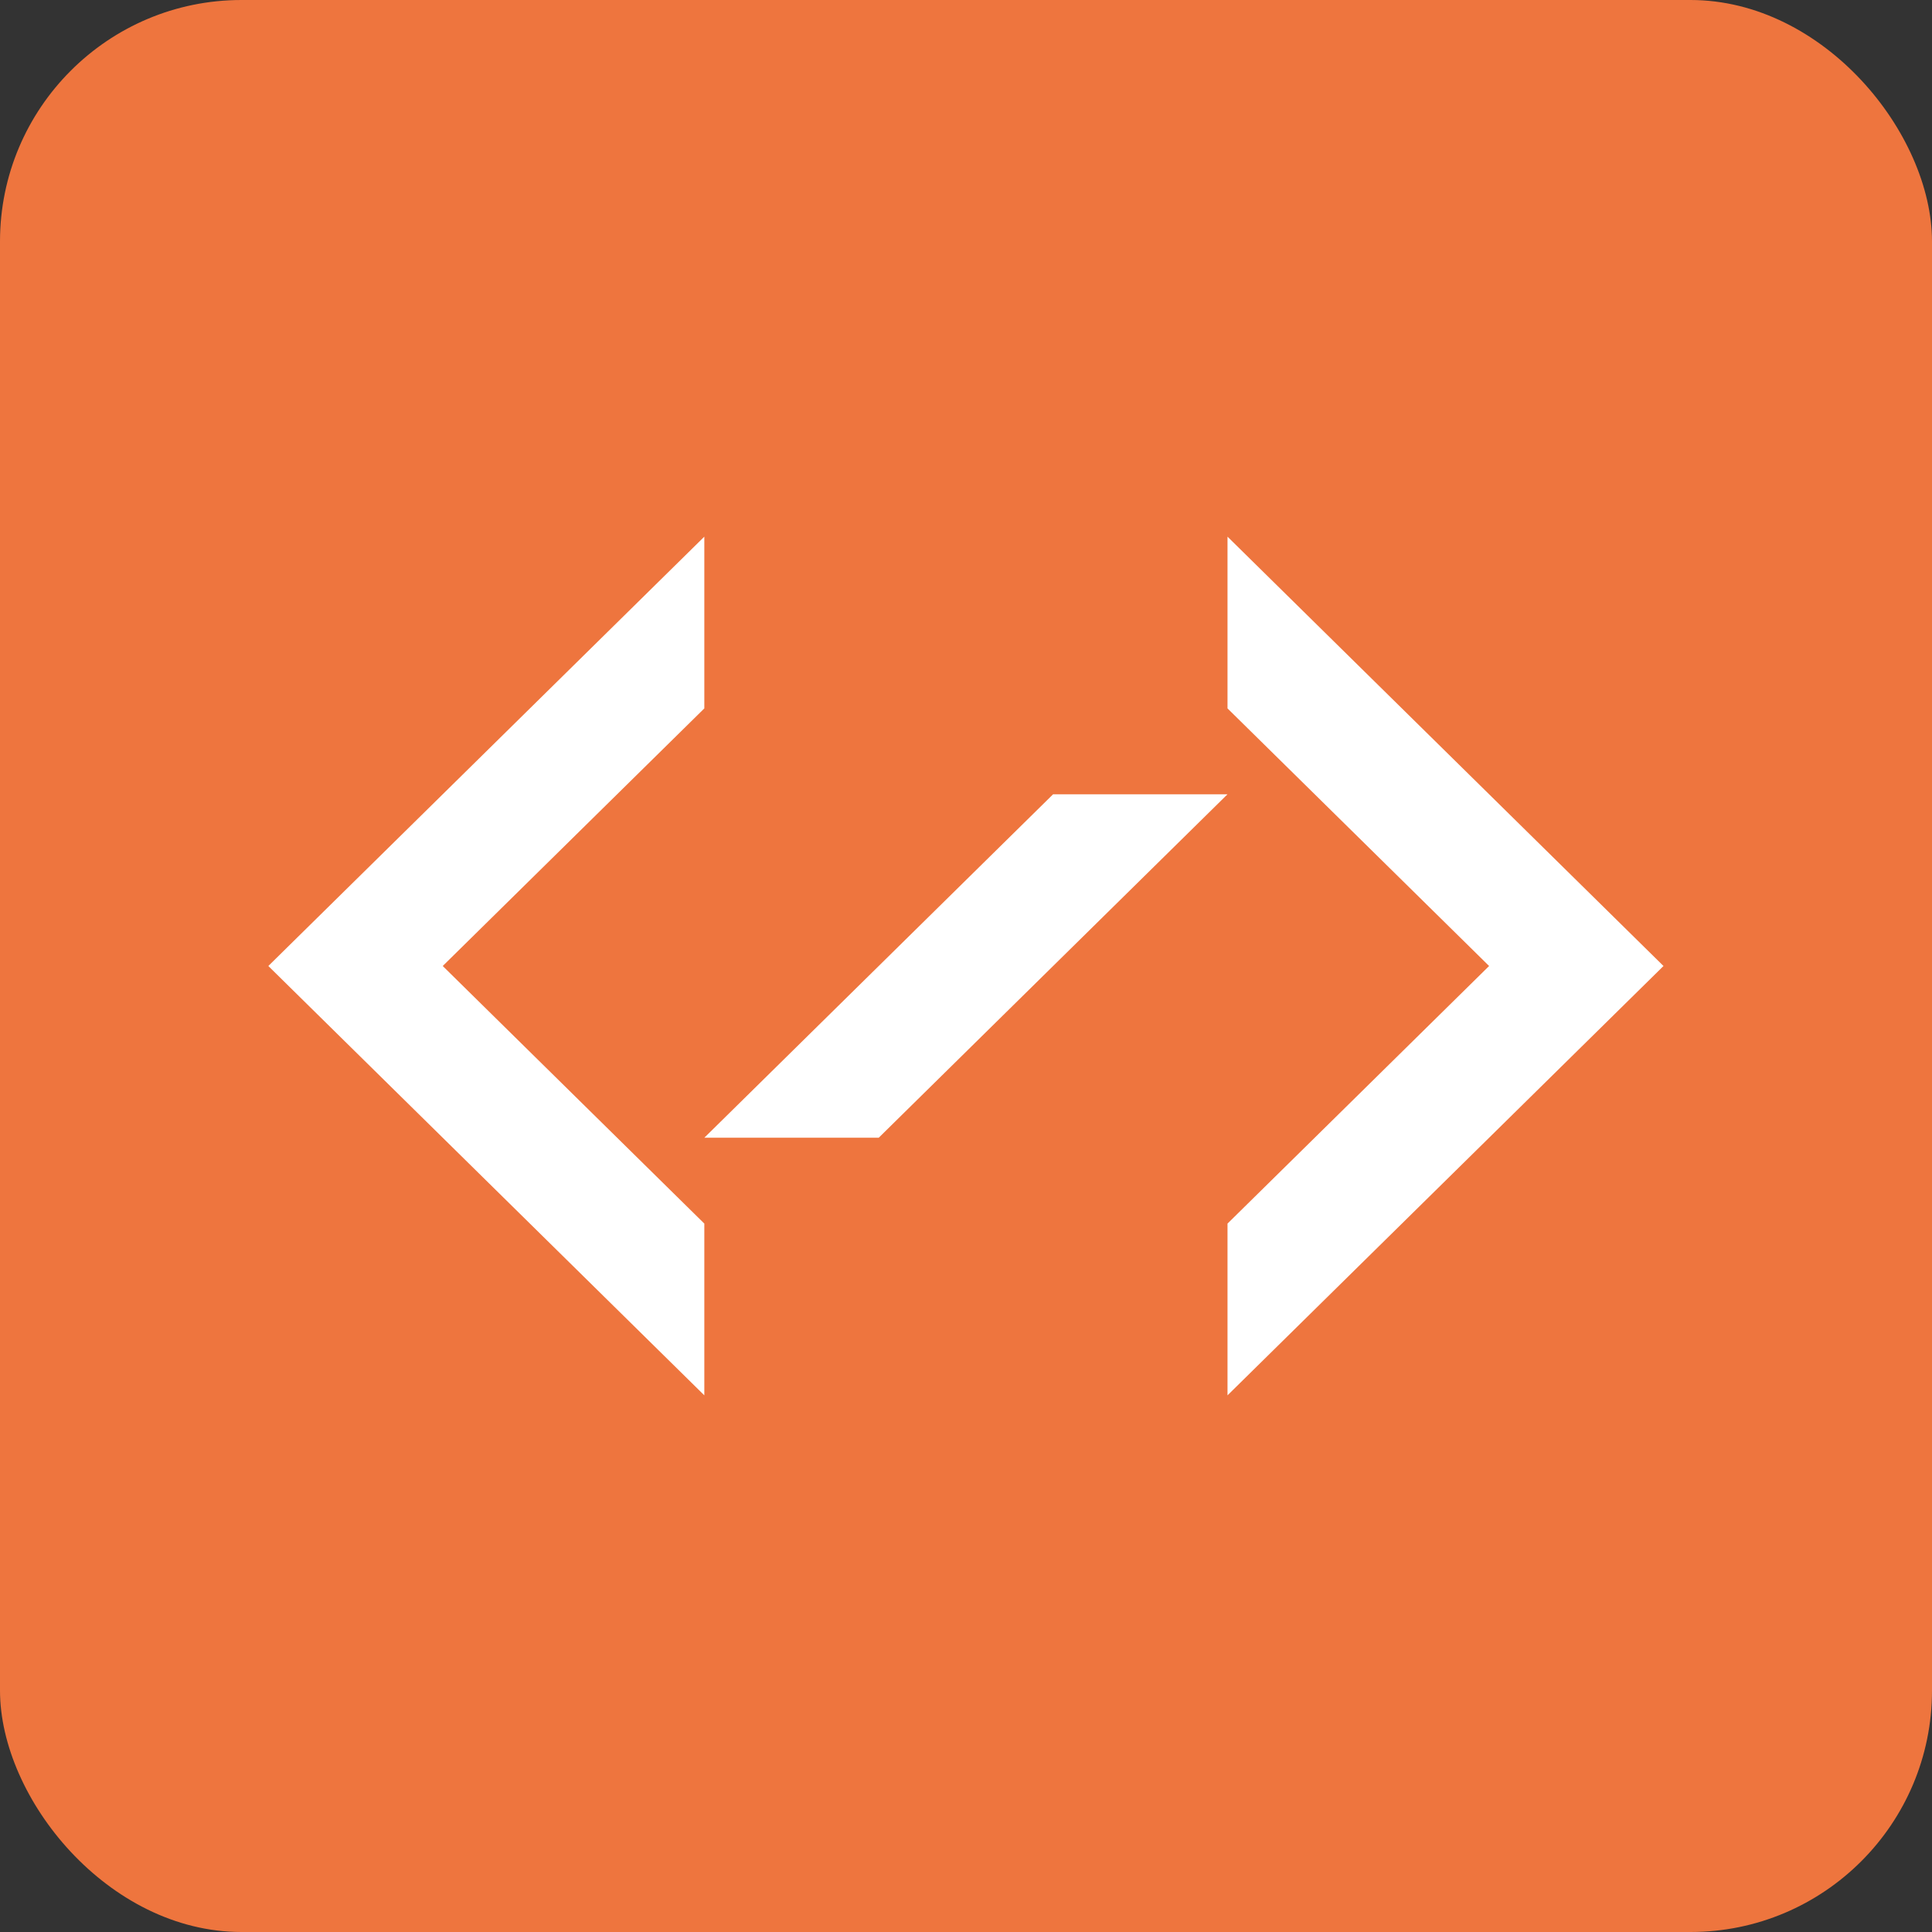 <?xml version="1.0" encoding="UTF-8" standalone="no"?>
<!-- Created with Inkscape (http://www.inkscape.org/) -->

<svg
   xmlns:dc="http://purl.org/dc/elements/1.1/"
   xmlns:cc="http://creativecommons.org/ns#"
   xmlns:rdf="http://www.w3.org/1999/02/22-rdf-syntax-ns#"
   xmlns:svg="http://www.w3.org/2000/svg"
   xmlns="http://www.w3.org/2000/svg"
   xmlns:sodipodi="http://sodipodi.sourceforge.net/DTD/sodipodi-0.dtd"
   xmlns:inkscape="http://www.inkscape.org/namespaces/inkscape"
   id="svg2985"
   height="180"
   width="180"
   version="1.1"
   inkscape:version="0.48.4 r9939"
   sodipodi:docname="opensource.svg">
  <rect width="100%" height="100%" fill="#333333" stroke="none"/>
  <defs
     id="defs10" />
  <sodipodi:namedview
     pagecolor="#ffffff"
     bordercolor="#666666"
     borderopacity="1"
     objecttolerance="10"
     gridtolerance="10"
     guidetolerance="10"
     inkscape:pageopacity="0"
     inkscape:pageshadow="2"
     inkscape:window-width="784"
     inkscape:window-height="821"
     id="namedview8"
     showgrid="false"
     inkscape:zoom="1.8541911"
     inkscape:cx="28.389967"
     inkscape:cy="108.16751"
     inkscape:window-x="0"
     inkscape:window-y="0"
     inkscape:window-maximized="0"
     inkscape:current-layer="layer1" />
  <g
     id="layer1"
     transform="translate(0,-872.362)">
    <rect
       id="rect3005"
       rx="22.5"
       ry="22.5"
       height="180"
       width="180"
       y="872.362"
       x="0"
       style="fill:#ee753e;fill-opacity:1;stroke:none" />
    <g
       transform="matrix(4.062,0,0,4,25,898.362)"
       id="g3"
       style="fill:#ffffff;fill-opacity:1">
      <polygon
         points="28,16 22,22 22,26 32,16 22,6 22,10 "
         id="polygon5"
         style="fill:#ffffff;fill-opacity:1" />
      <polygon
         points="0,16 10,26 10,22 4,16 10,10 10,6 "
         id="polygon7"
         style="fill:#ffffff;fill-opacity:1" />
      <polygon
         points="14,20 22,12 18,12 10,20 "
         id="polygon9"
         style="fill:#ffffff;fill-opacity:1" />
    </g>
  </g>
</svg>
